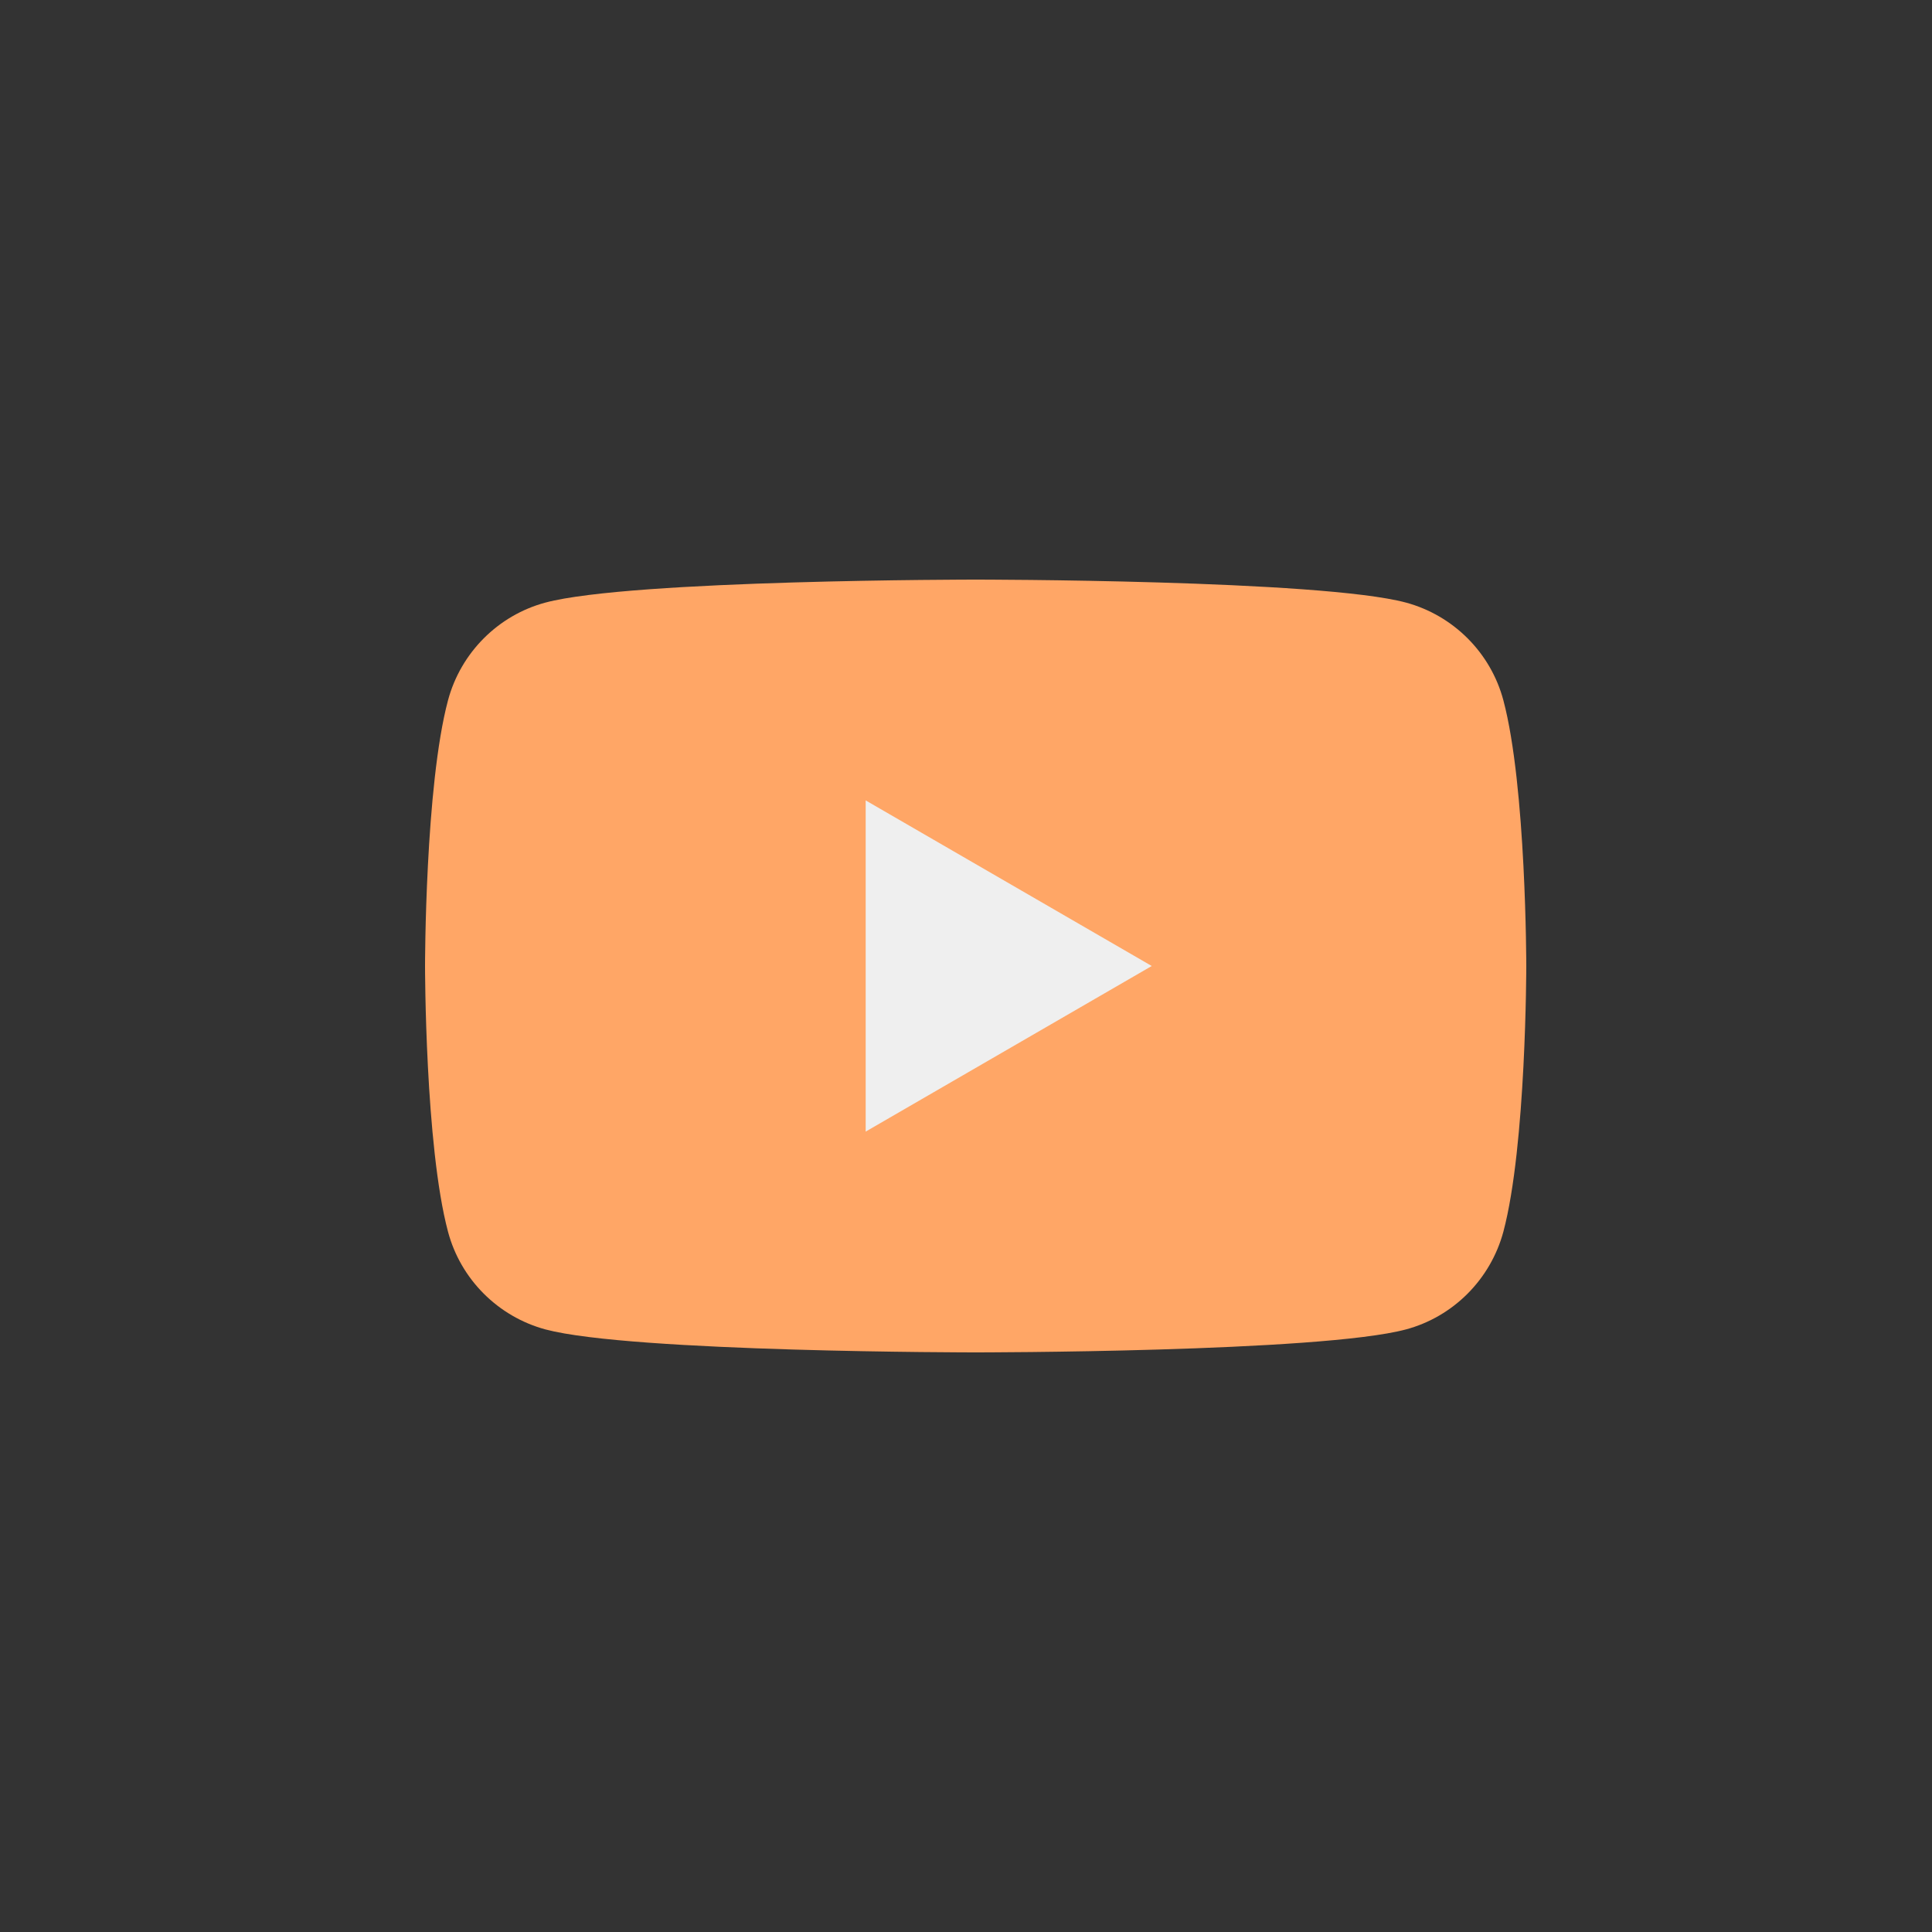 <svg width="28" height="28" viewBox="0 0 28 28" fill="none" xmlns="http://www.w3.org/2000/svg">
<rect x="0" y="0" width="28" height="28" fill="#333333" stroke="none"/>
<path d="M21.788 10.149C21.605 9.461 21.064 8.919 20.376 8.733C19.132 8.4 14.14 8.4 14.14 8.4C14.14 8.4 9.151 8.4 7.905 8.733C7.219 8.917 6.678 9.459 6.493 10.149C6.16 11.396 6.16 14 6.16 14C6.16 14 6.16 16.604 6.493 17.851C6.676 18.539 7.217 19.081 7.905 19.267C9.151 19.6 14.14 19.6 14.14 19.6C14.14 19.6 19.132 19.6 20.376 19.267C21.062 19.083 21.602 18.541 21.788 17.851C22.12 16.604 22.12 14 22.12 14C22.12 14 22.12 11.396 21.788 10.149Z" fill="#FFA666"/>
<path d="M12.546 16.4L16.692 14L12.546 11.6V16.4Z" fill="#EFEFEF"/>
</svg>
